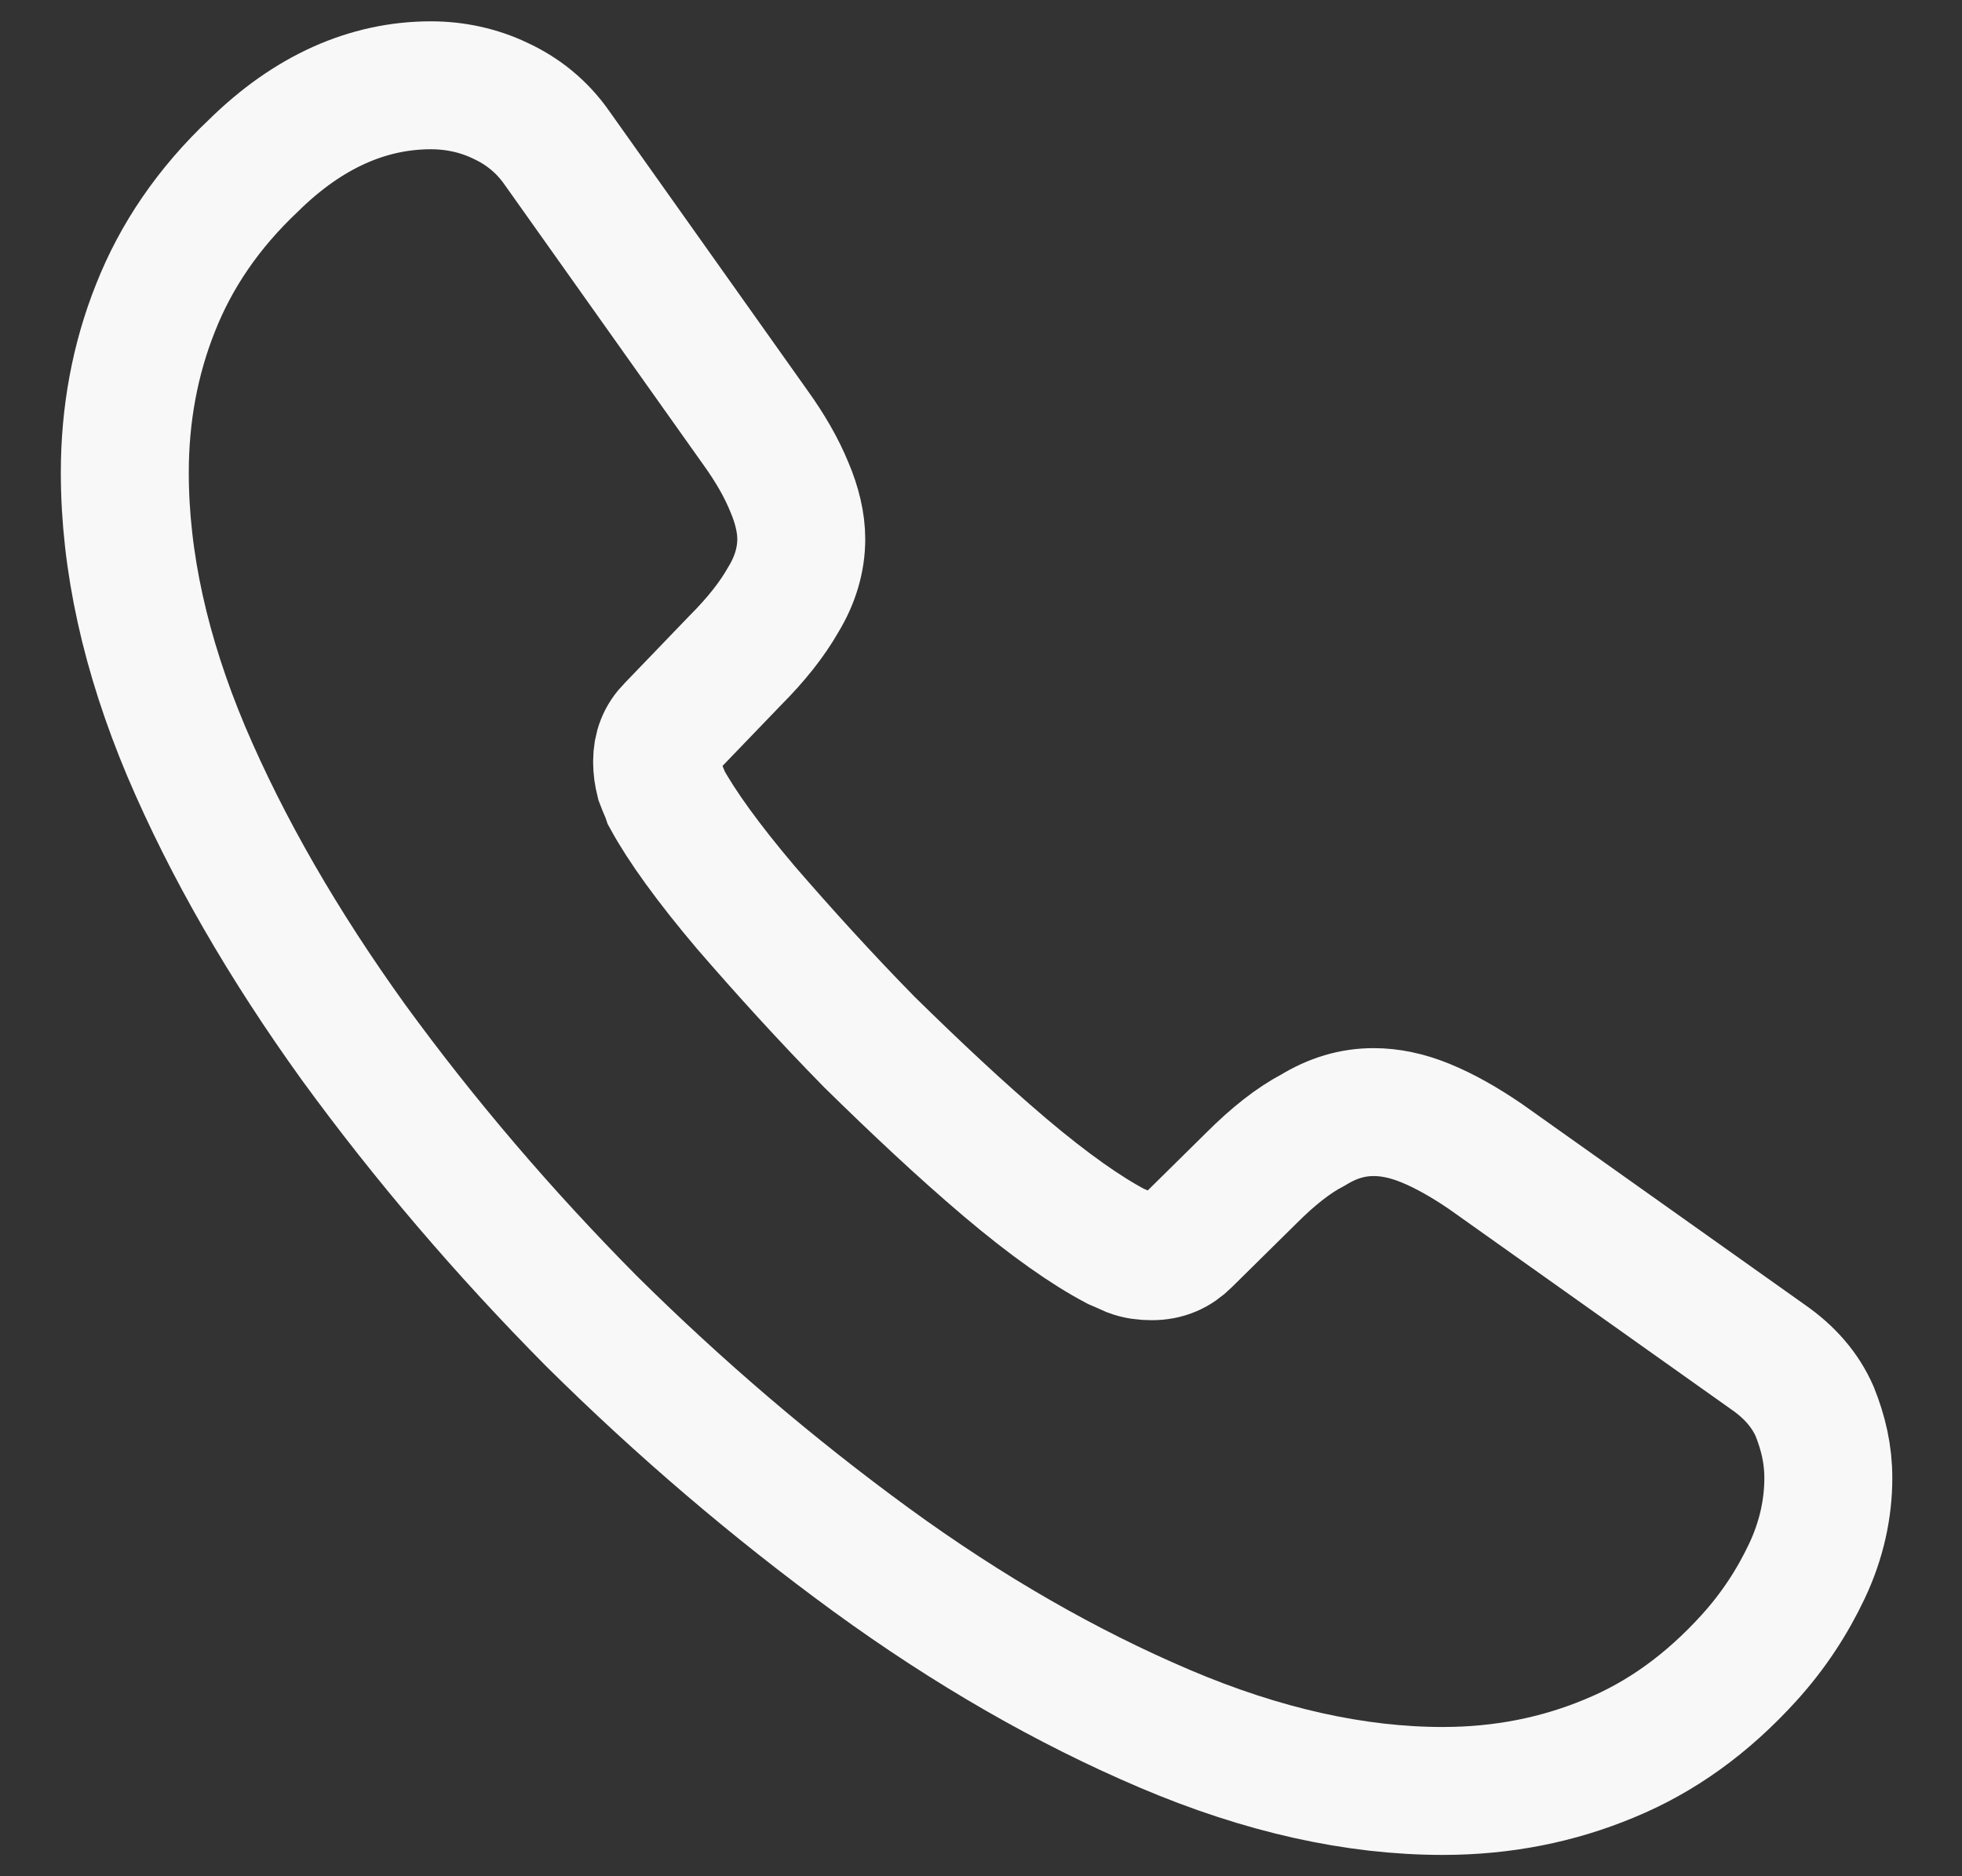 <svg width="23" height="22" viewBox="0 0 23 22" fill="none" xmlns="http://www.w3.org/2000/svg">
<rect x="0" y="0" width="23" height="22" fill="#333333" stroke="none"/>
<path d="M21.433 17.33C21.433 17.69 21.353 18.06 21.183 18.42C21.013 18.78 20.793 19.12 20.503 19.44C20.013 19.98 19.473 20.37 18.863 20.62C18.263 20.87 17.613 21 16.913 21C15.893 21 14.803 20.76 13.653 20.27C12.503 19.78 11.353 19.12 10.213 18.29C9.063 17.45 7.973 16.52 6.933 15.49C5.903 14.45 4.973 13.36 4.143 12.22C3.323 11.08 2.663 9.94 2.183 8.81C1.703 7.67 1.463 6.58 1.463 5.54C1.463 4.86 1.583 4.21 1.823 3.61C2.063 3 2.443 2.44 2.973 1.94C3.613 1.31 4.313 1 5.053 1C5.333 1 5.613 1.06 5.863 1.18C6.123 1.3 6.353 1.48 6.533 1.74L8.853 5.01C9.033 5.26 9.163 5.49 9.253 5.71C9.343 5.92 9.393 6.13 9.393 6.32C9.393 6.56 9.323 6.8 9.183 7.03C9.053 7.26 8.863 7.5 8.623 7.74L7.863 8.53C7.753 8.64 7.703 8.77 7.703 8.93C7.703 9.01 7.713 9.08 7.733 9.16C7.763 9.24 7.793 9.3 7.813 9.36C7.993 9.69 8.303 10.12 8.743 10.64C9.193 11.16 9.673 11.69 10.193 12.22C10.733 12.75 11.253 13.24 11.783 13.69C12.303 14.13 12.733 14.43 13.073 14.61C13.123 14.63 13.183 14.66 13.253 14.69C13.333 14.72 13.413 14.73 13.503 14.73C13.673 14.73 13.803 14.67 13.913 14.56L14.673 13.81C14.923 13.56 15.163 13.37 15.393 13.25C15.623 13.11 15.853 13.04 16.103 13.04C16.293 13.04 16.493 13.08 16.713 13.17C16.933 13.26 17.163 13.39 17.413 13.56L20.723 15.91C20.983 16.09 21.163 16.3 21.273 16.55C21.373 16.8 21.433 17.05 21.433 17.33Z" stroke="#F8F8F8" stroke-width="1.5" stroke-miterlimit="10"/>
</svg>

